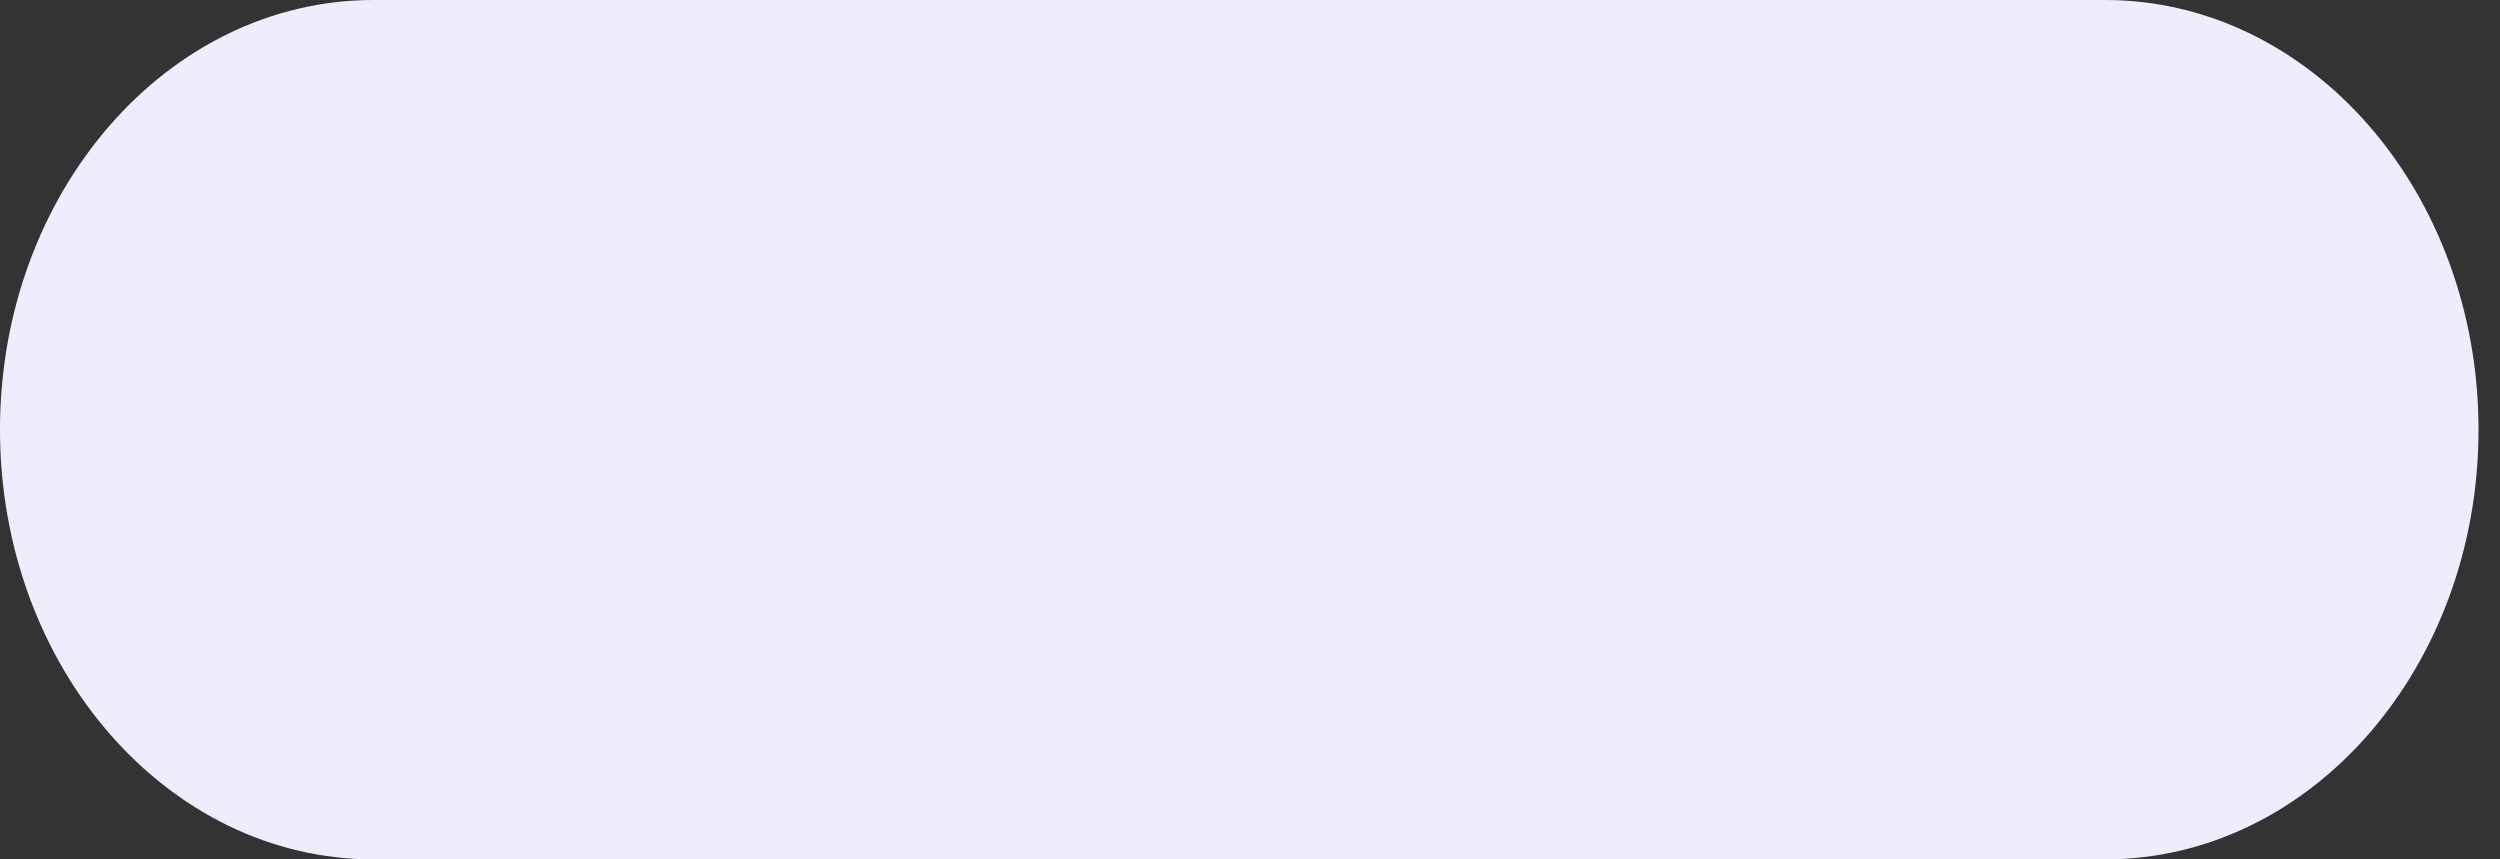 <svg width="64" height="22" viewBox="0 0 64 22" fill="none" xmlns="http://www.w3.org/2000/svg">
<rect x="0" y="0" width="64" height="22" fill="#333333" stroke="none"/>
<path d="M9.561 0H53.889C59.169 0 63.45 4.925 63.45 11C63.45 17.075 59.169 22 53.889 22H9.561C4.281 22 0 17.075 0 11C0 4.925 4.281 0 9.561 0Z" fill="#EFECFE"/>
</svg>

